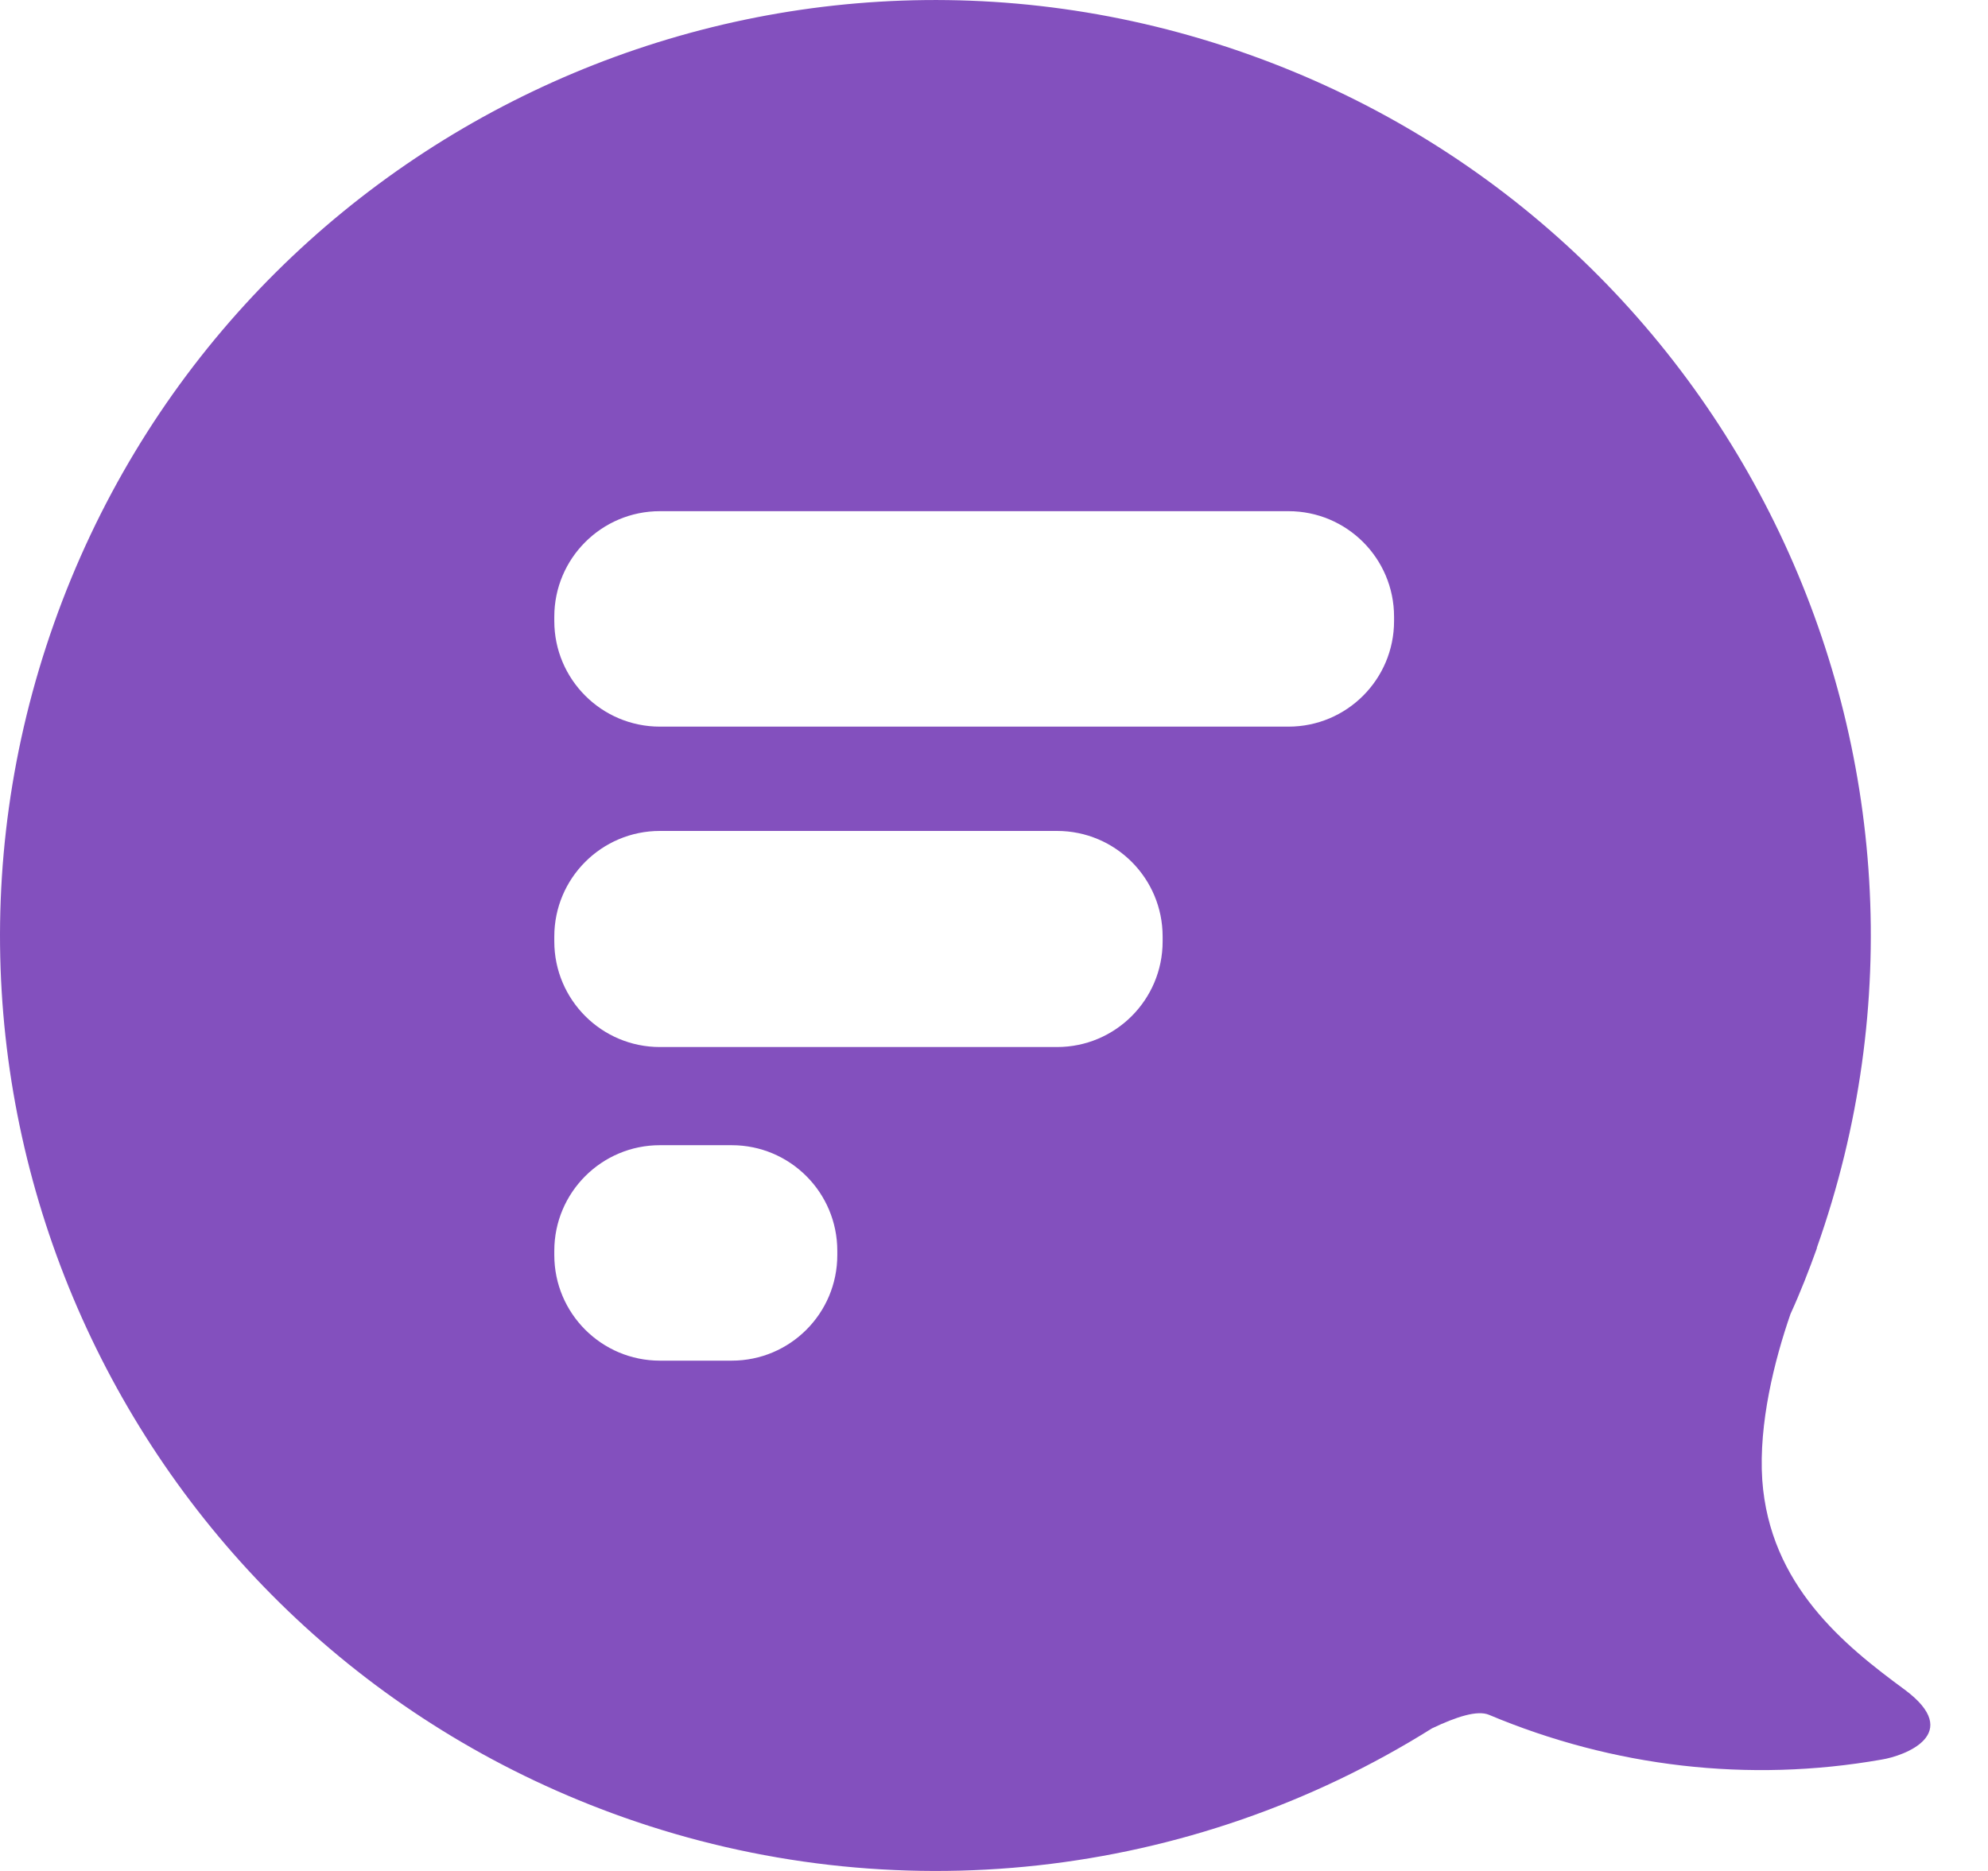 <svg width="34" height="32" viewBox="0 0 34 32" fill="none" xmlns="http://www.w3.org/2000/svg">
<path fill-rule="evenodd" clip-rule="evenodd" d="M30.139 25.309C30.265 27.114 31.546 28.143 32.575 28.899C33.593 29.655 32.575 30.033 32.176 30.096C29.908 30.495 27.588 30.222 25.467 29.33C25.268 29.246 24.911 29.361 24.491 29.561C20.355 32.154 15.263 32.71 10.665 31.083C2.329 28.133 -2.027 18.989 0.923 10.664C3.873 2.339 12.996 -2.028 21.331 0.922C29.667 3.872 34.023 13.015 31.073 21.34V21.351C30.937 21.729 30.79 22.107 30.622 22.474C30.349 23.262 30.076 24.343 30.139 25.309ZM11.286 8.743H22.036C23.034 8.743 23.842 9.551 23.842 10.548V10.622C23.842 11.619 23.034 12.428 22.036 12.428H11.286C10.289 12.428 9.48 11.619 9.48 10.622V10.548C9.48 9.551 10.289 8.743 11.286 8.743ZM11.286 14.212H18.078C19.076 14.212 19.884 15.021 19.884 16.018V16.102C19.884 17.099 19.076 17.908 18.078 17.908H11.286C10.289 17.908 9.48 17.099 9.48 16.102V16.018C9.48 15.021 10.289 14.212 11.286 14.212ZM12.514 19.587H11.286C10.289 19.587 9.48 20.396 9.48 21.393V21.466C9.48 22.464 10.289 23.272 11.286 23.272H12.514C13.512 23.272 14.32 22.464 14.32 21.466V21.393C14.32 20.396 13.512 19.587 12.514 19.587Z" fill="#8350BE"/>
</svg>
